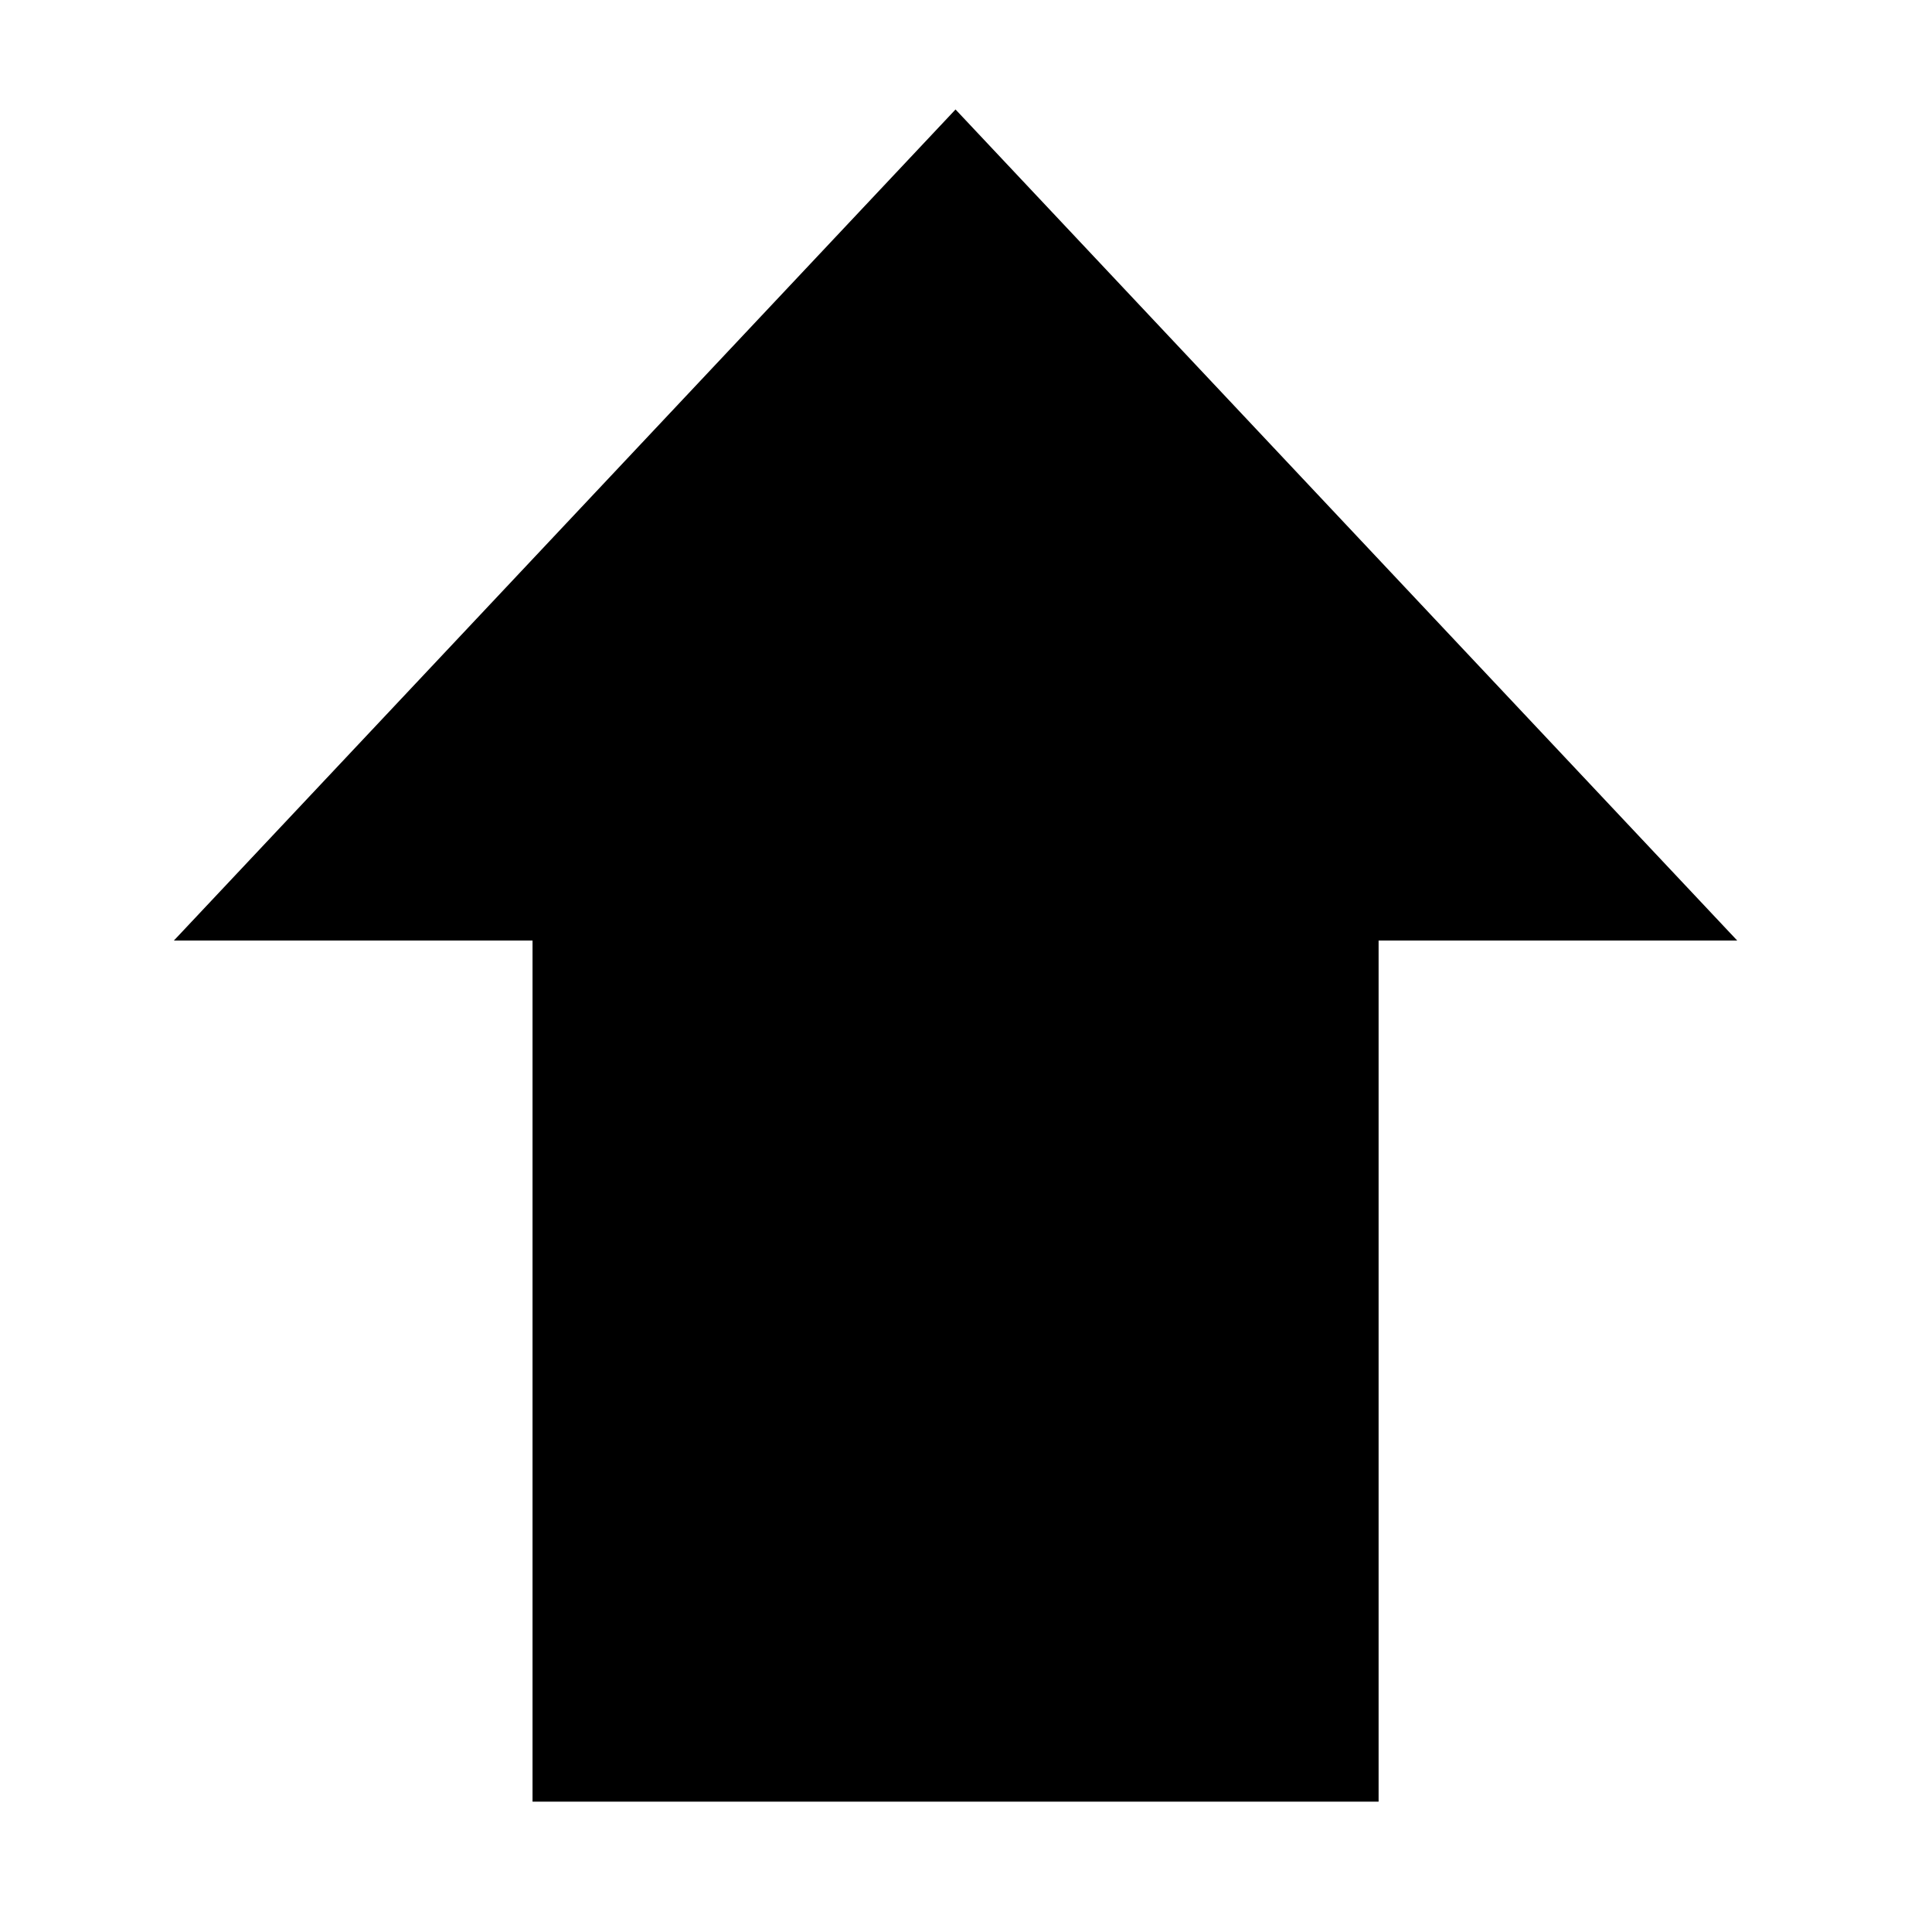 <svg xmlns="http://www.w3.org/2000/svg" width="50" height="50" viewBox="0 0 50 50"><path fill-rule="evenodd" clip-rule="evenodd" d="M44.959 24.341l-20.23-21.508-20.229 21.508h9.282v22.285h21.896v-22.285h9.281z"/></svg>